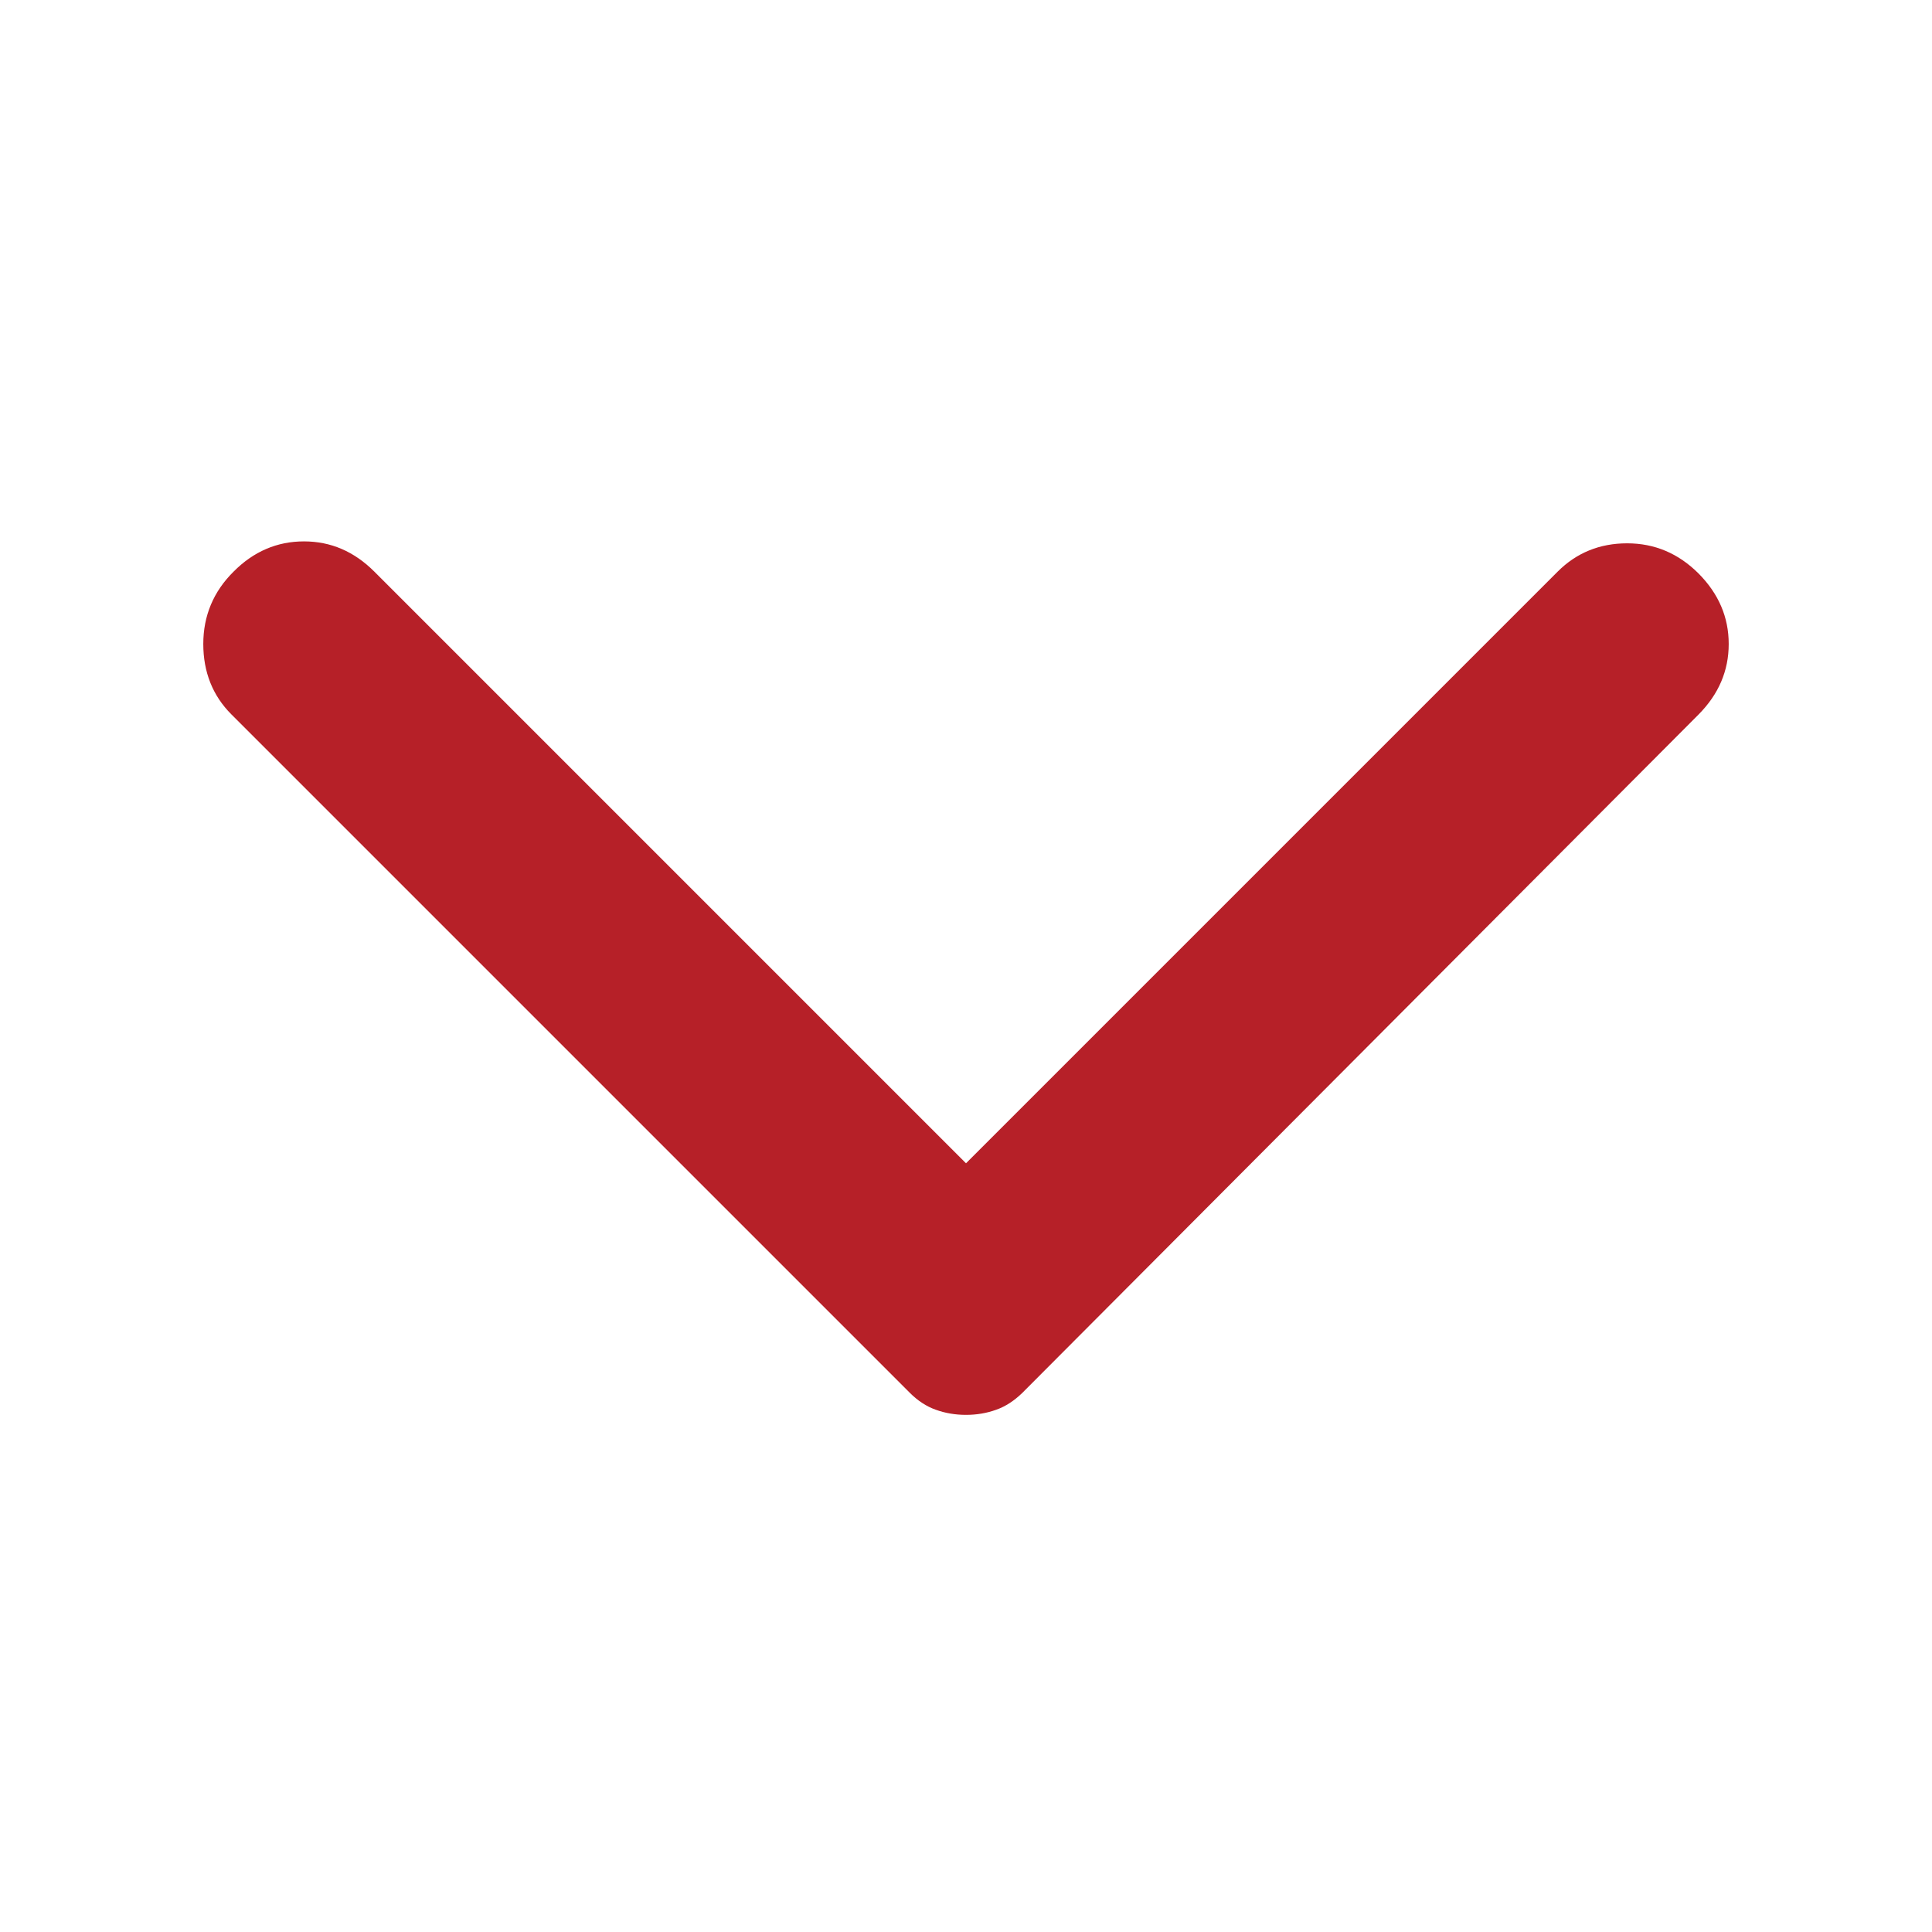 <svg width="9" height="9" viewBox="0 0 9 9" fill="none" xmlns="http://www.w3.org/2000/svg">
<g clip-path="url(#clip0_175_3407)">
<path d="M7.913 3.328L4.763 6.488C4.725 6.525 4.684 6.552 4.641 6.567C4.597 6.583 4.55 6.591 4.5 6.591C4.45 6.591 4.403 6.583 4.359 6.567C4.316 6.552 4.275 6.525 4.238 6.488L1.078 3.328C0.991 3.241 0.947 3.131 0.947 3C0.947 2.869 0.994 2.756 1.088 2.663C1.181 2.569 1.291 2.522 1.416 2.522C1.541 2.522 1.65 2.569 1.744 2.663L4.5 5.419L7.256 2.663C7.344 2.575 7.452 2.531 7.58 2.531C7.708 2.531 7.819 2.578 7.913 2.672C8.006 2.766 8.053 2.875 8.053 3C8.053 3.125 8.006 3.234 7.913 3.328Z" fill="#B62028"/>
</g>
<defs>
<clipPath id="clip0_175_3407">
<rect width="9" height="9" fill="white" transform="translate(0 9) rotate(-90)"/>
</clipPath>
</defs>
</svg>
